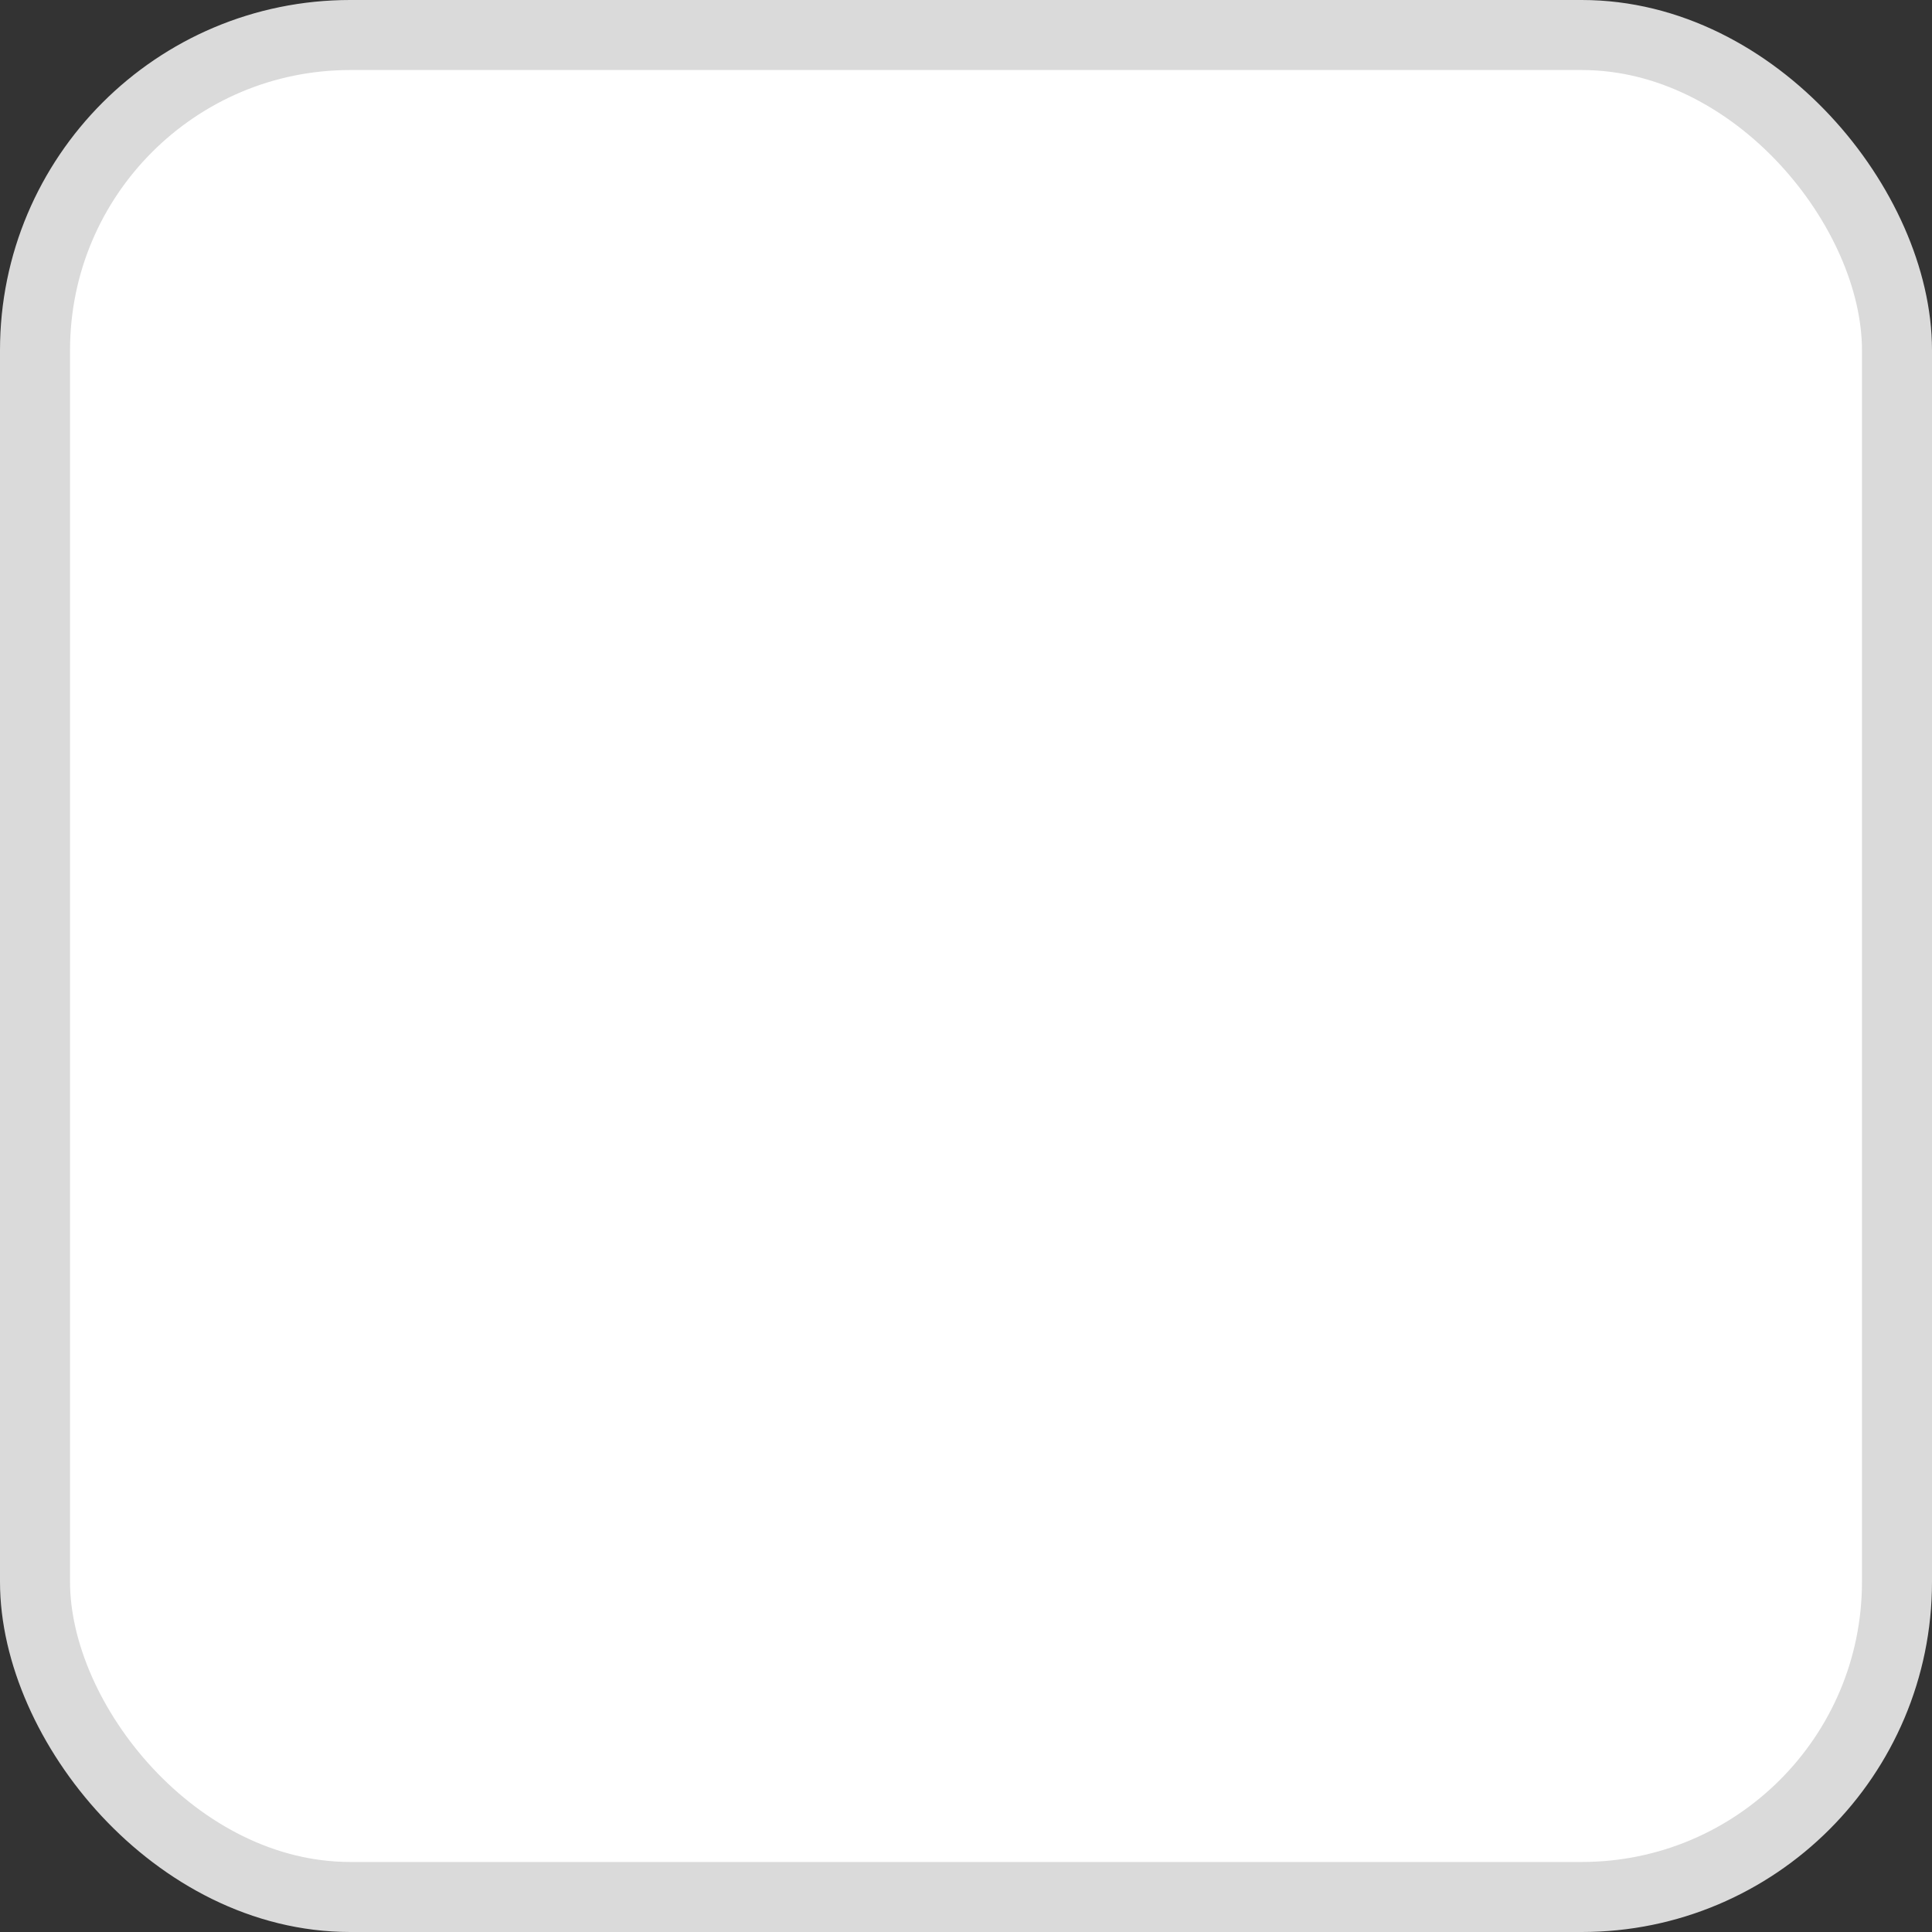 <svg width="48" height="48" viewBox="0 0 48 48" fill="none" xmlns="http://www.w3.org/2000/svg">
<rect x="0" y="0" width="48" height="48" fill="#333333" stroke="none"/>
<rect x="0.87" y="0.87" width="46.26" height="46.26" rx="7.83" fill="white"/>
<rect x="0.87" y="0.87" width="46.26" height="46.26" rx="7.83" stroke="#DADADA" stroke-width="1.74"/>
</svg>
